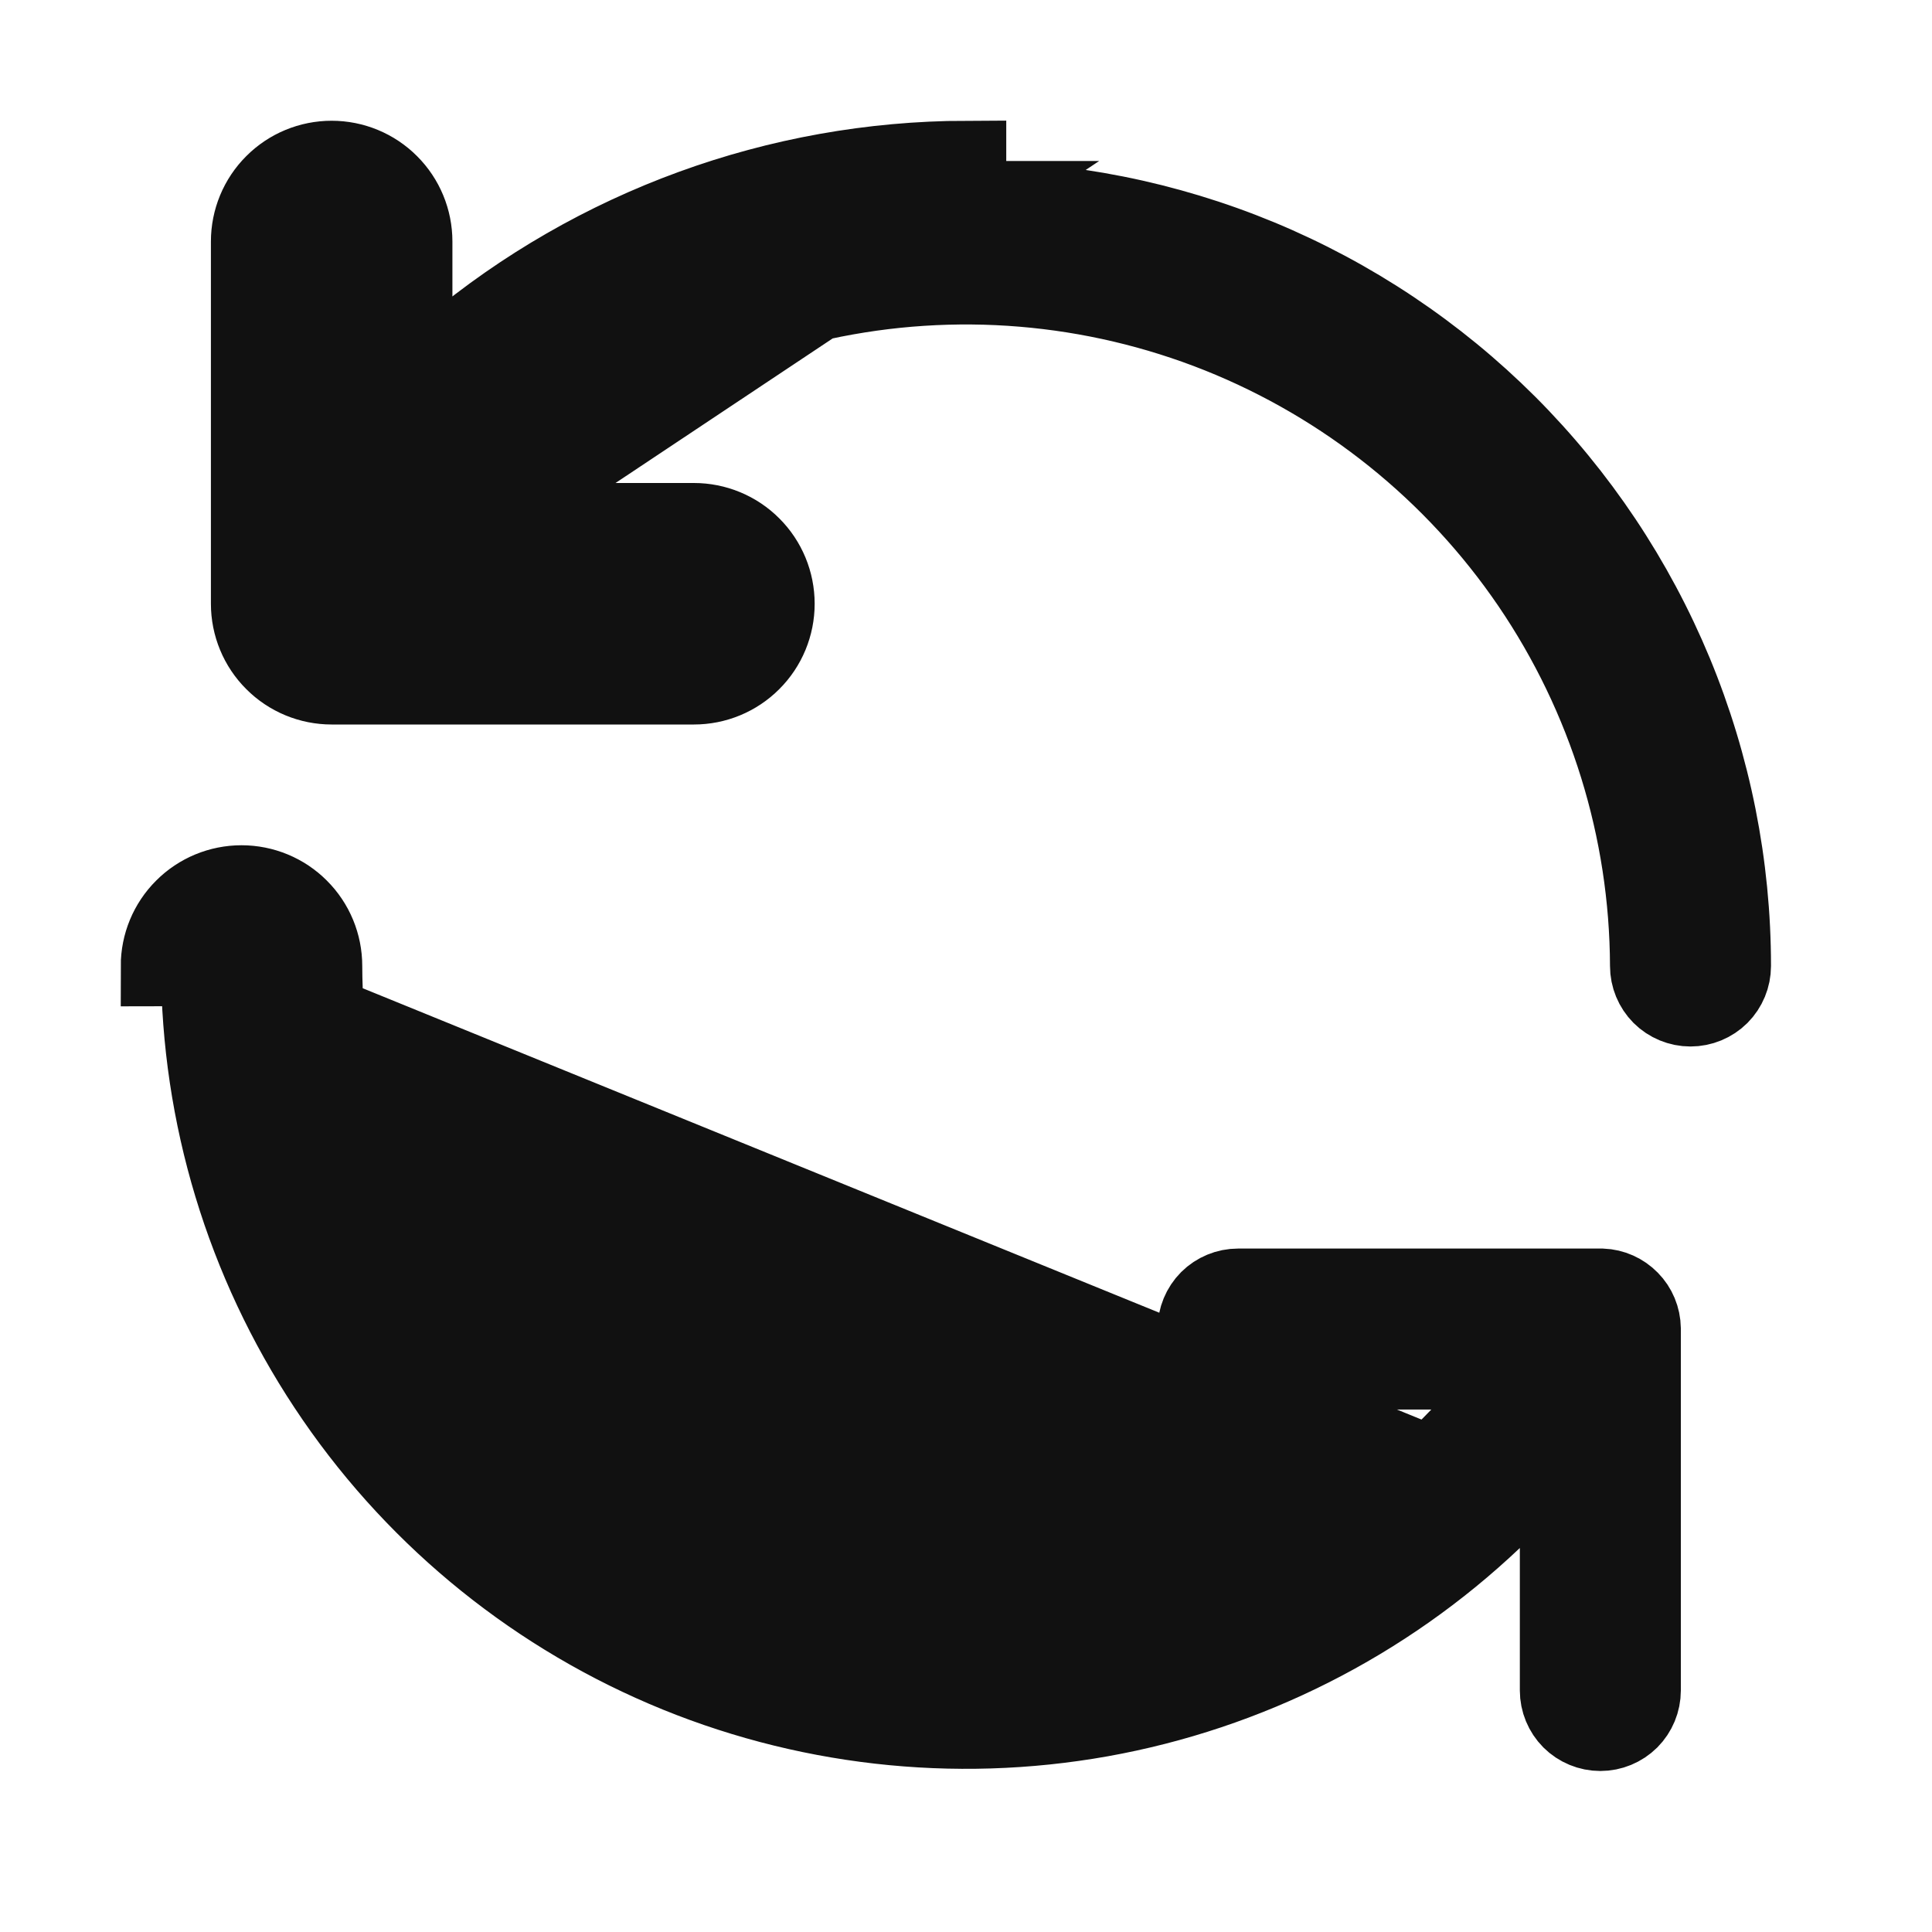 <svg width="24" height="24" viewBox="0 0 24 24" fill="none" xmlns="http://www.w3.org/2000/svg">
<path d="M2.5 11.999C2.5 11.999 2.5 11.999 2.5 11.999L2 12C2 11.735 2.105 11.48 2.293 11.293C2.48 11.105 2.735 11 3 11C3.265 11 3.52 11.105 3.707 11.293C3.895 11.48 4 11.735 4 12C4.004 13.595 4.485 15.153 5.382 16.473C6.278 17.793 7.548 18.815 9.03 19.407C10.511 20 12.136 20.136 13.695 19.797C15.018 19.511 16.242 18.894 17.256 18.01L2.5 11.999ZM2.5 11.999C2.505 13.854 3.053 15.667 4.077 17.214C5.1 18.761 6.554 19.975 8.26 20.706C9.965 21.436 11.847 21.651 13.673 21.325C15.499 20.998 17.19 20.143 18.536 18.867L19.38 18.067V19.23V21C19.38 21.133 19.433 21.26 19.526 21.354C19.62 21.447 19.747 21.5 19.88 21.5C20.013 21.5 20.14 21.447 20.234 21.354C20.327 21.26 20.38 21.133 20.38 21V16.503C20.378 16.374 20.327 16.251 20.237 16.16C20.148 16.069 20.028 16.015 19.901 16.01H15.38C15.247 16.01 15.12 16.063 15.026 16.156C14.933 16.25 14.88 16.377 14.88 16.51C14.88 16.643 14.933 16.77 15.026 16.864C15.12 16.957 15.247 17.01 15.38 17.01H17.78H18.951L18.141 17.856C16.969 19.081 15.458 19.927 13.801 20.286C12.144 20.645 10.418 20.501 8.844 19.872C7.27 19.242 5.92 18.157 4.968 16.754C4.016 15.352 3.504 13.697 3.5 12.001L3.5 12C3.5 11.867 3.447 11.74 3.354 11.646C3.26 11.553 3.133 11.5 3 11.5C2.867 11.5 2.74 11.553 2.646 11.646C2.553 11.74 2.5 11.867 2.5 11.999ZM12.001 2.5C12.001 2.5 12 2.5 12 2.5V2C9.661 2.007 7.405 2.833 5.62 4.323V4.77H5.12L4.775 4.409C4.888 4.301 5.003 4.195 5.12 4.093V3C5.12 2.735 5.015 2.48 4.827 2.293C4.64 2.105 4.385 2 4.12 2C3.855 2 3.6 2.105 3.413 2.293C3.225 2.48 3.12 2.735 3.12 3V7.5C3.12 7.765 3.225 8.02 3.413 8.207C3.6 8.395 3.855 8.5 4.12 8.5H8.62C8.885 8.5 9.14 8.395 9.327 8.207C9.515 8.02 9.62 7.765 9.62 7.5C9.62 7.235 9.515 6.98 9.327 6.793C9.14 6.605 8.885 6.5 8.62 6.5H6.935C6.813 6.611 6.695 6.726 6.581 6.846L6.22 6.5V6H6.744L12.001 2.5ZM12.001 2.5C9.566 2.507 7.226 3.449 5.465 5.131L4.62 5.939V4.77V3C4.62 2.867 4.567 2.74 4.474 2.646C4.38 2.553 4.253 2.5 4.12 2.5C3.987 2.5 3.86 2.553 3.766 2.646C3.673 2.74 3.62 2.867 3.62 3V7.5C3.62 7.633 3.673 7.76 3.766 7.854C3.86 7.947 3.987 8 4.12 8H8.62C8.753 8 8.88 7.947 8.974 7.854C9.067 7.76 9.12 7.633 9.12 7.5C9.12 7.367 9.067 7.24 8.974 7.146C8.88 7.053 8.753 7 8.62 7H6.22H5.05L5.859 6.154C7.03 4.93 8.541 4.084 10.196 3.724C11.852 3.365 13.577 3.508 15.151 4.136C16.724 4.765 18.075 5.849 19.028 7.249C19.981 8.65 20.494 10.304 20.5 11.998L20.5 12C20.5 12.133 20.553 12.26 20.646 12.354C20.74 12.447 20.867 12.5 21 12.5C21.133 12.5 21.26 12.447 21.354 12.354C21.447 12.26 21.5 12.133 21.5 12C21.5 10.752 21.254 9.517 20.777 8.365C20.299 7.212 19.6 6.165 18.718 5.282C17.835 4.4 16.788 3.701 15.636 3.223C14.483 2.746 13.248 2.5 12.001 2.5Z" fill="#111111" stroke="#111111"/>
</svg>
